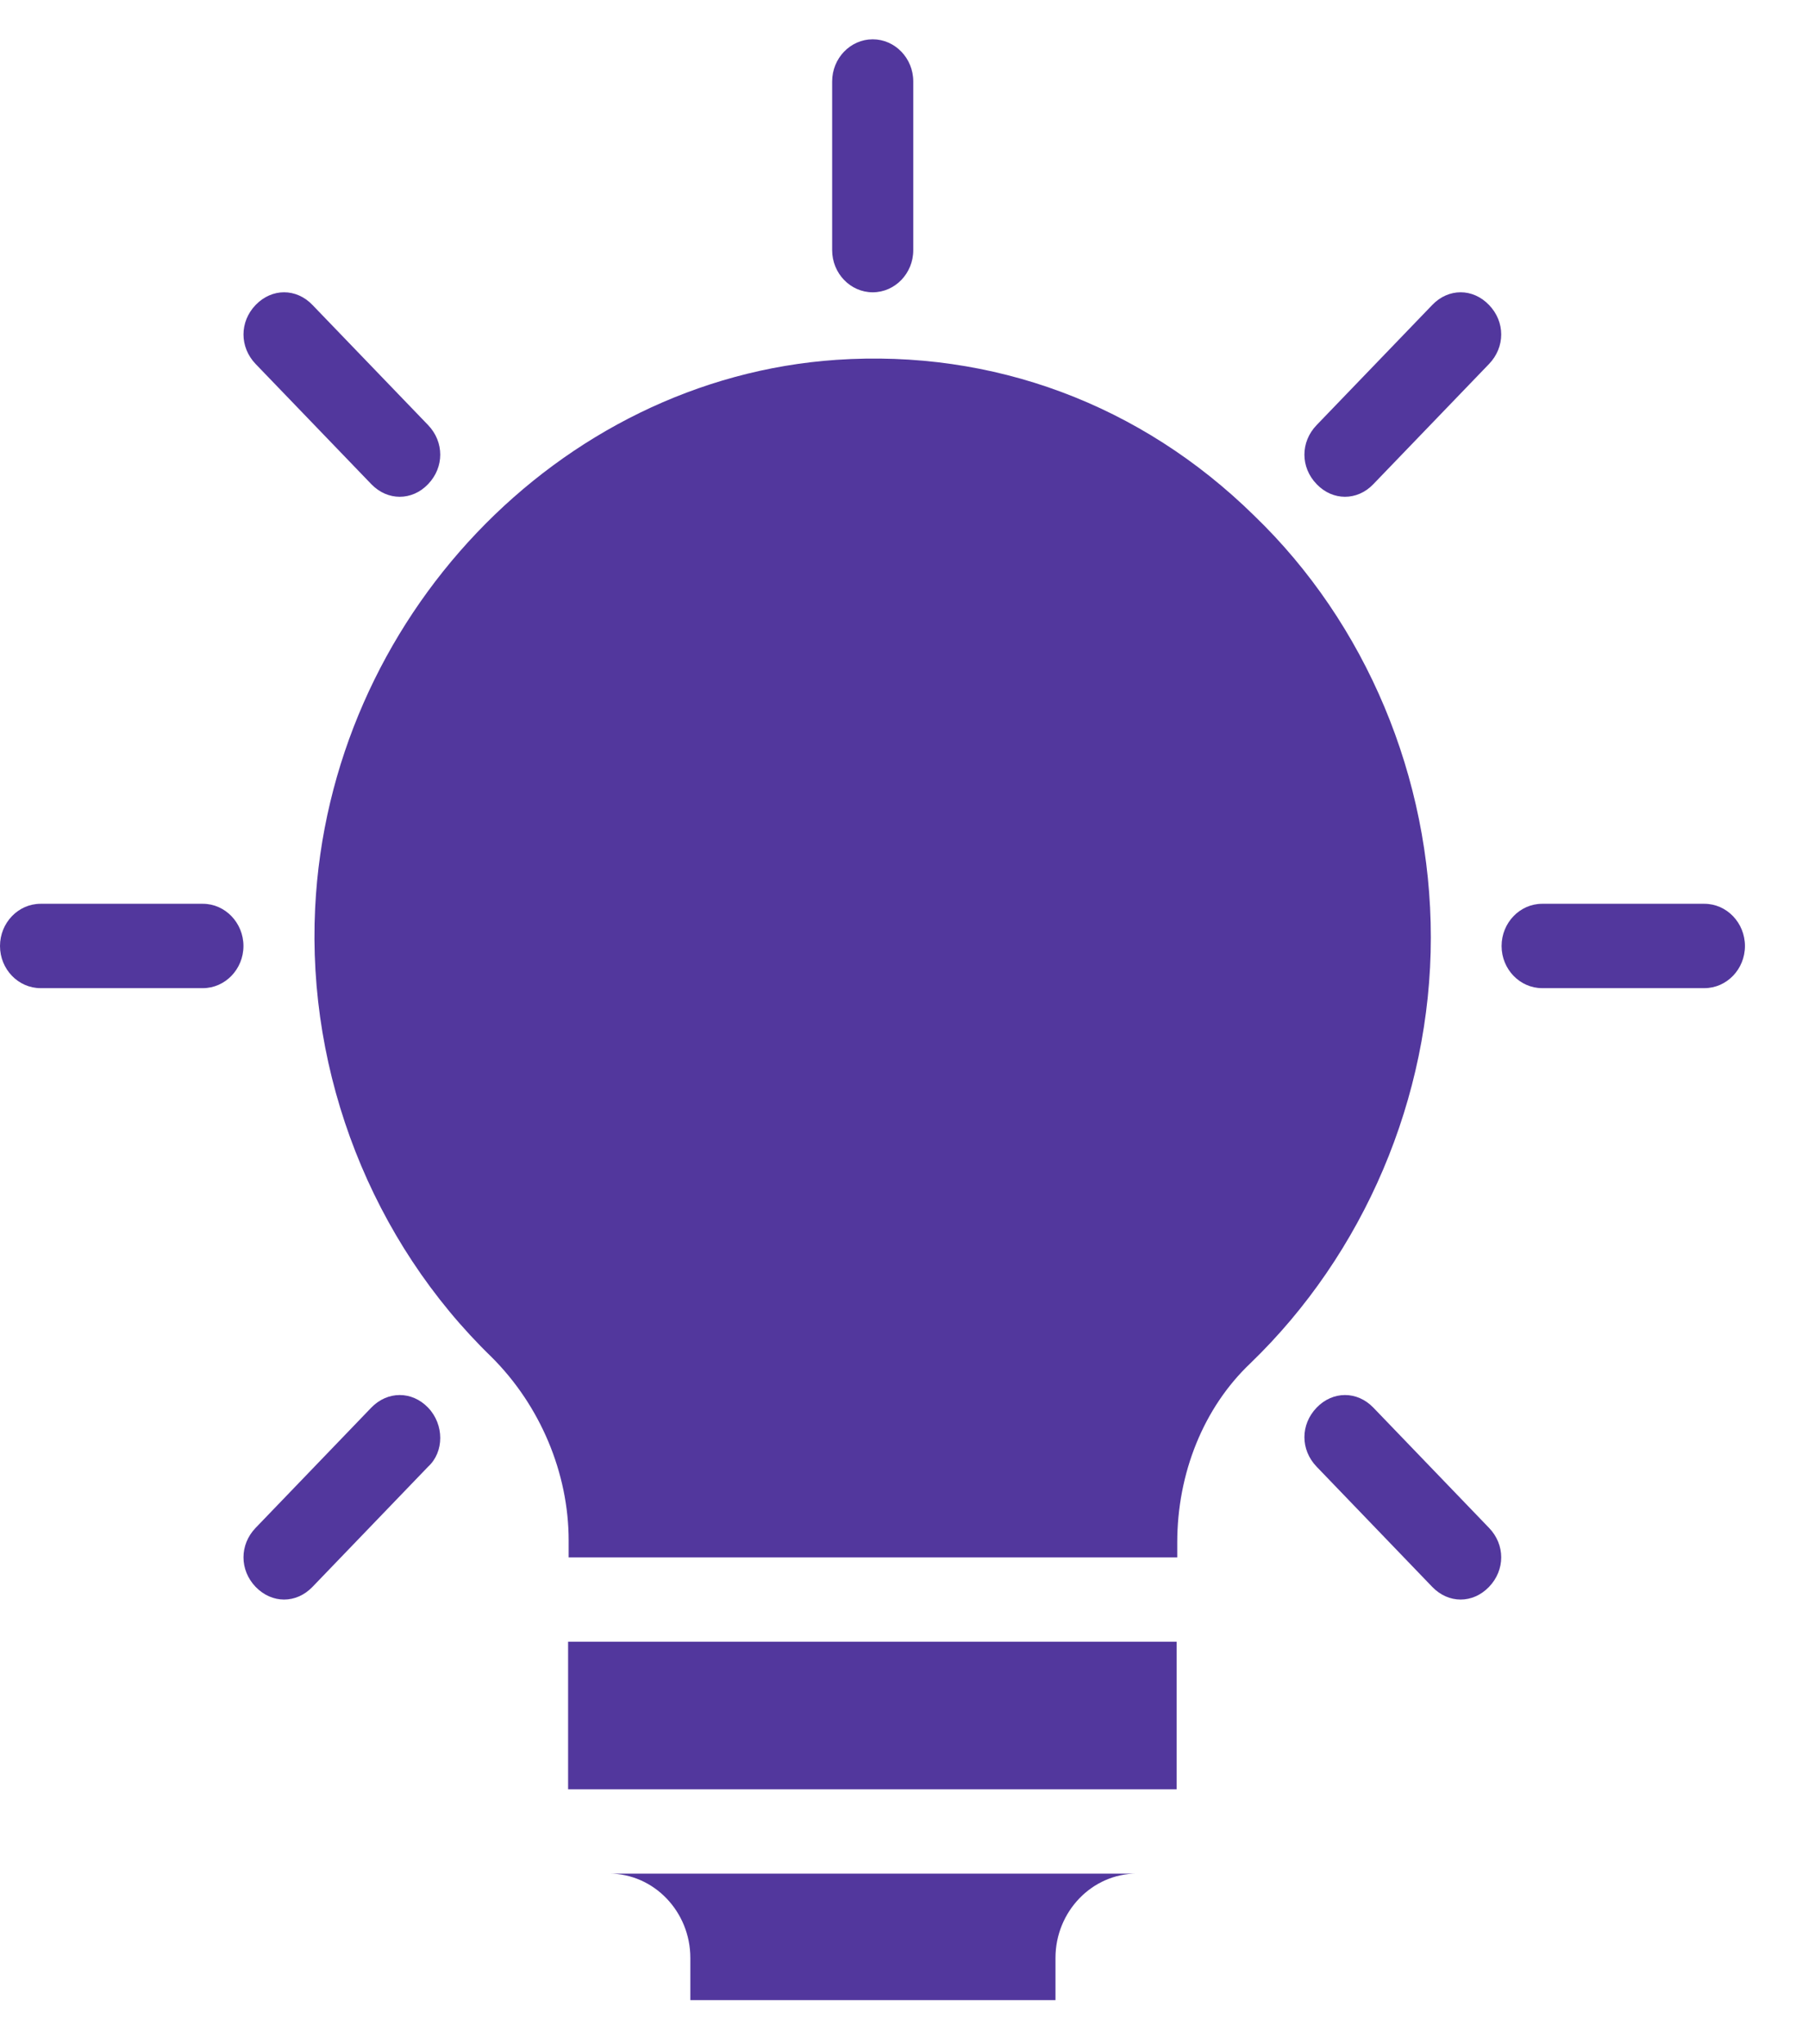 <svg xmlns="http://www.w3.org/2000/svg" width="23" height="26" viewBox="0 0 23 26" fill="none">
  <path d="M2.581 11.496H0.516C0.232 11.496 0 11.738 0 12.033C0 12.328 0.232 12.569 0.516 12.569H2.581C2.864 12.569 3.097 12.328 3.097 12.033C3.097 11.738 2.864 11.496 2.581 11.496Z" fill="#52379D"/>
  <path d="M21.682 11.496H19.618C19.334 11.496 19.102 11.738 19.102 12.033C19.102 12.328 19.334 12.569 19.618 12.569H21.682C21.966 12.569 22.198 12.328 22.198 12.033C22.198 11.738 21.966 11.496 21.682 11.496Z" fill="#52379D"/>
  <path d="M11.102 3.718C11.386 3.718 11.618 3.477 11.618 3.182V1.036C11.618 0.741 11.386 0.5 11.102 0.5C10.818 0.5 10.586 0.741 10.586 1.036V3.182C10.586 3.477 10.818 3.718 11.102 3.718Z" fill="#52379D"/>
  <path d="M4.723 6.158C4.827 6.266 4.956 6.319 5.085 6.319C5.214 6.319 5.343 6.266 5.446 6.158C5.652 5.944 5.652 5.622 5.446 5.407L3.975 3.879C3.769 3.664 3.459 3.664 3.252 3.879C3.046 4.093 3.046 4.415 3.252 4.63L4.723 6.158Z" fill="#52379D"/>
  <path d="M17.471 17.905C17.265 17.691 16.955 17.691 16.749 17.905C16.542 18.12 16.542 18.441 16.749 18.656L18.22 20.185C18.323 20.292 18.452 20.346 18.581 20.346C18.71 20.346 18.839 20.292 18.942 20.185C19.149 19.97 19.149 19.648 18.942 19.434L17.471 17.905Z" fill="#52379D"/>
  <path d="M18.22 3.879L16.749 5.407C16.542 5.622 16.542 5.944 16.749 6.158C16.852 6.266 16.981 6.319 17.11 6.319C17.239 6.319 17.368 6.266 17.471 6.158L18.942 4.63C19.149 4.415 19.149 4.093 18.942 3.879C18.736 3.664 18.426 3.664 18.22 3.879Z" fill="#52379D"/>
  <path d="M5.446 17.905C5.24 17.691 4.93 17.691 4.723 17.905L3.252 19.434C3.046 19.648 3.046 19.97 3.252 20.185C3.356 20.292 3.485 20.346 3.614 20.346C3.743 20.346 3.872 20.292 3.975 20.185L5.446 18.656C5.652 18.468 5.652 18.12 5.446 17.905Z" fill="#52379D"/>
  <path d="M14.968 21.15V20.882H7.227V21.15V22.759H14.968V21.15Z" fill="#52379D"/>
  <path d="M6.254 17.262C6.873 17.879 7.234 18.737 7.234 19.595V19.81H14.976V19.622C14.976 18.737 15.312 17.905 15.905 17.342C17.351 15.948 18.202 13.963 18.202 11.925C18.202 9.887 17.376 7.929 15.957 6.561C14.512 5.14 12.628 4.443 10.641 4.577C7.105 4.818 4.189 7.875 4.009 11.55C3.905 13.668 4.731 15.787 6.254 17.262Z" fill="#52379D"/>
  <path d="M13.427 24.905C13.427 24.315 13.892 23.832 14.46 23.832H7.75C8.318 23.832 8.782 24.315 8.782 24.905V25.441H13.427V24.905Z" fill="#52379D"/>
</svg>
